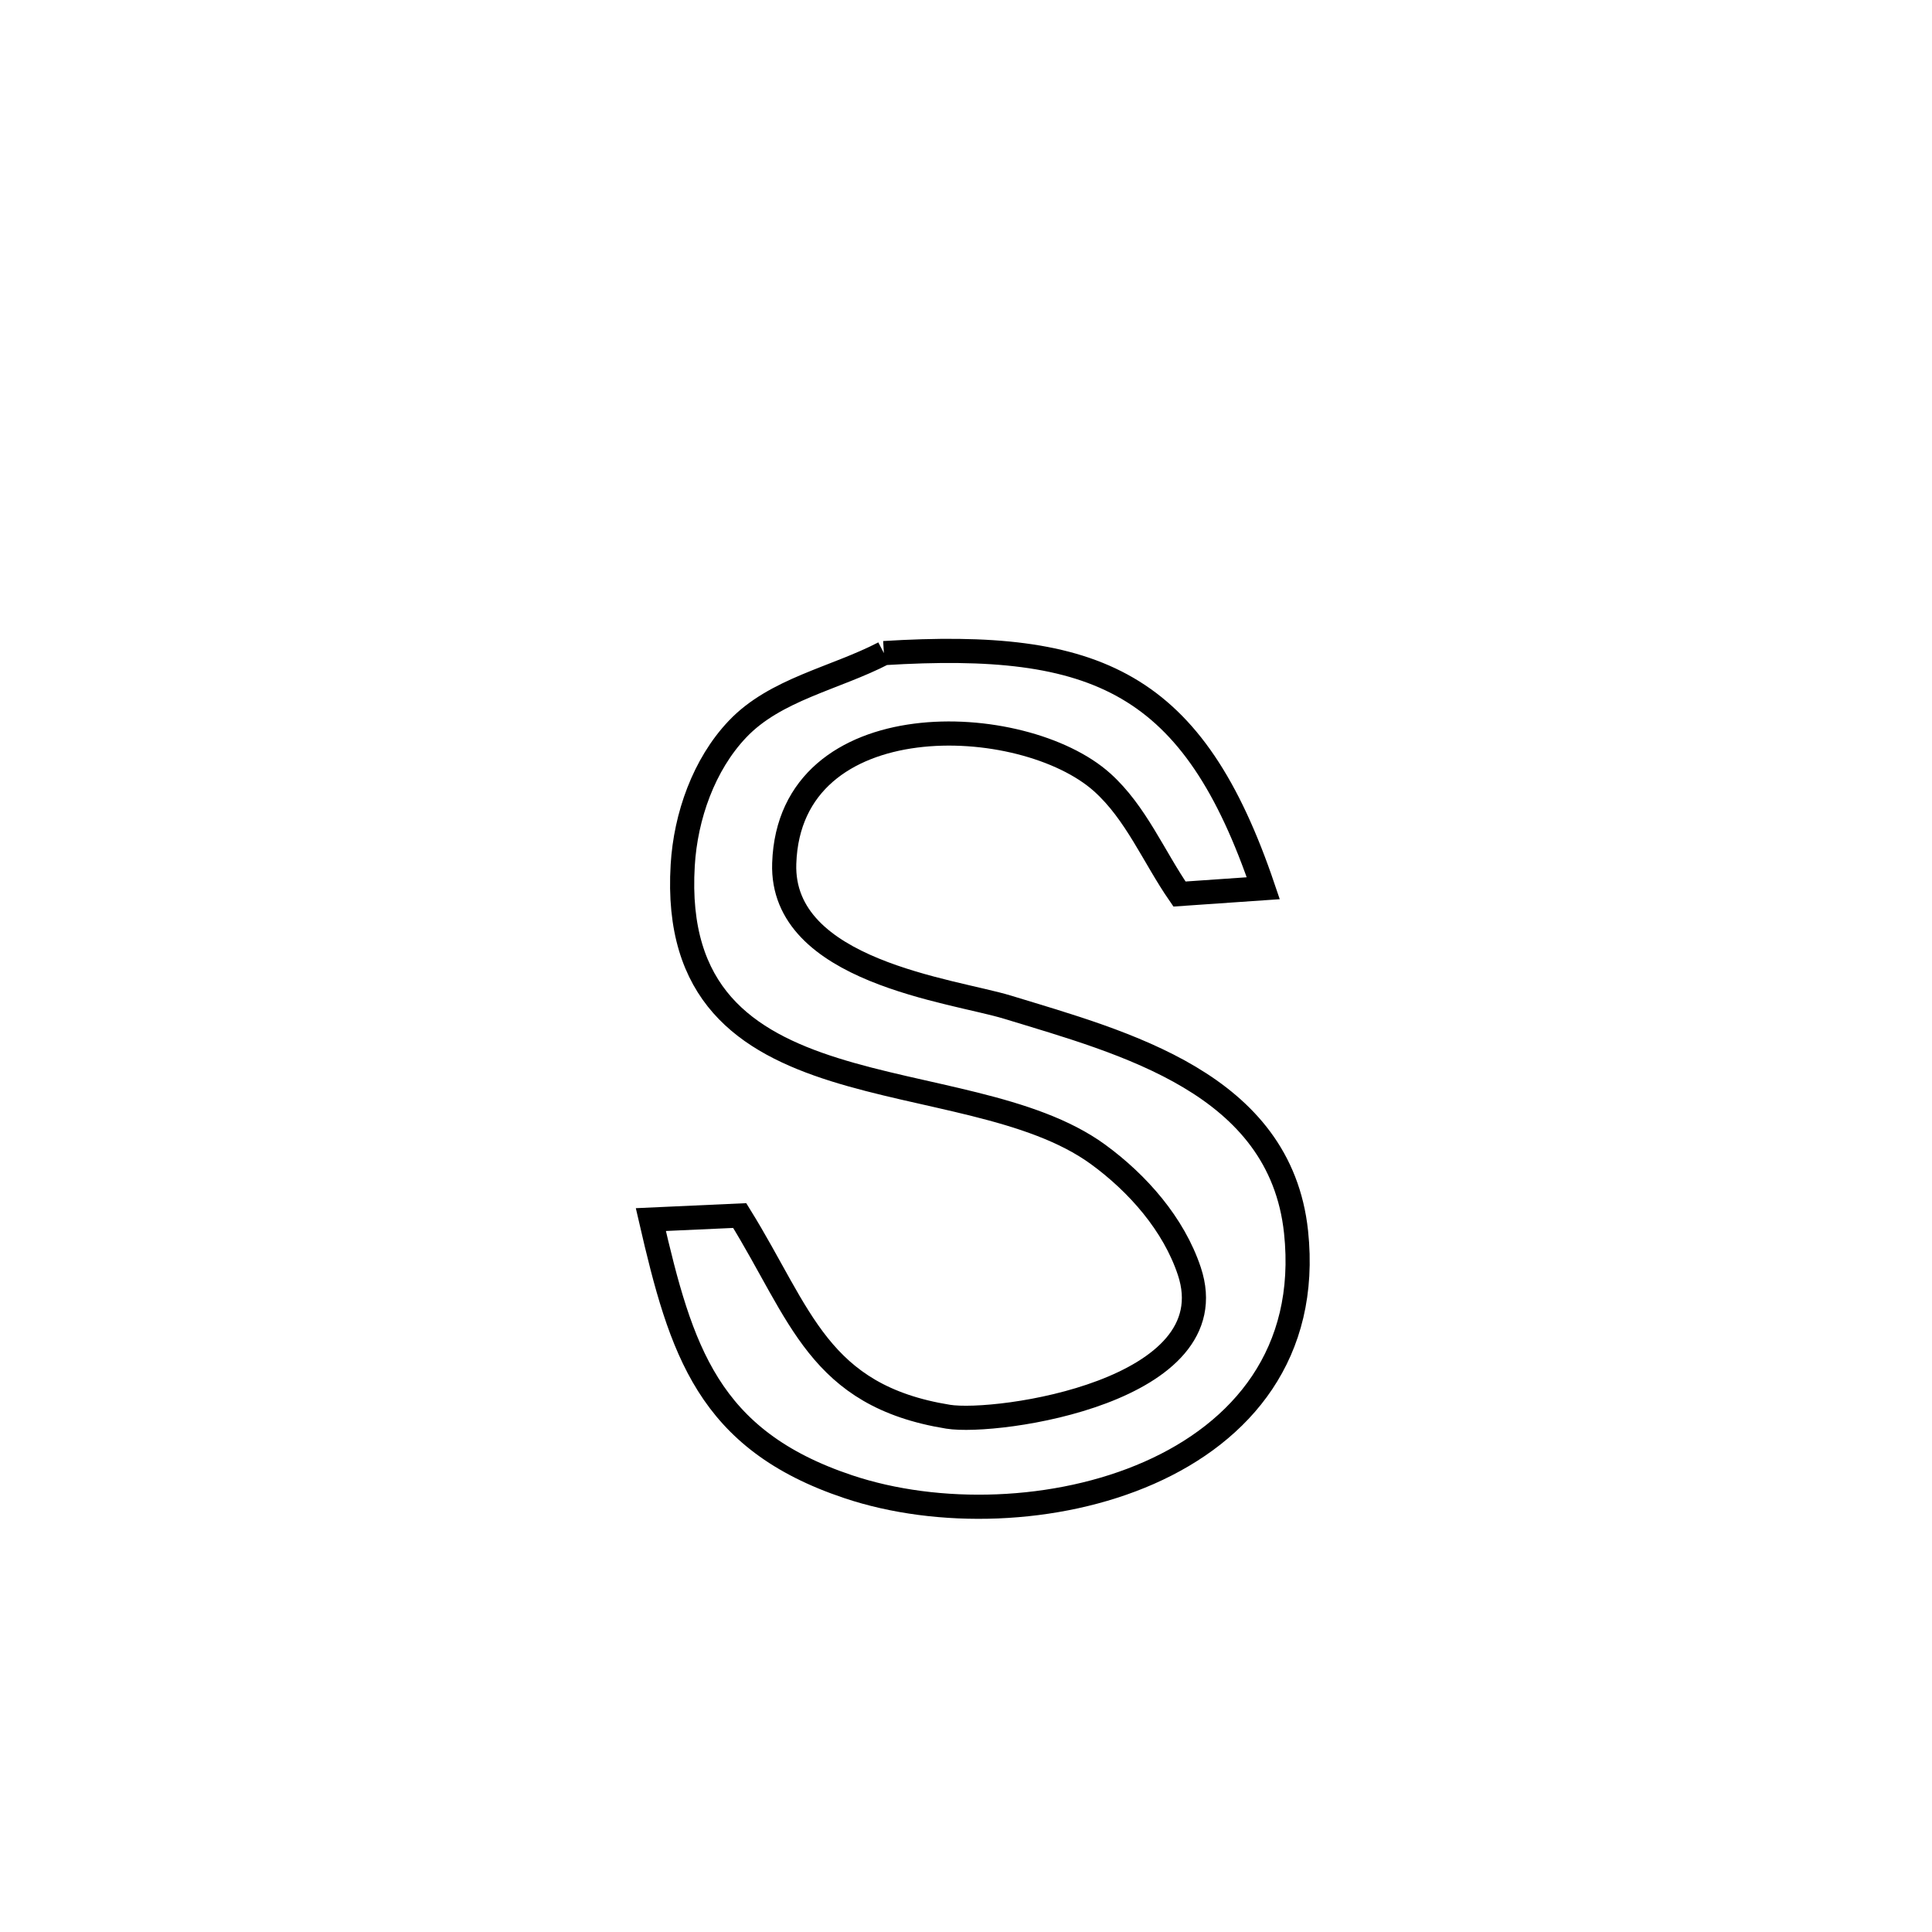 <svg xmlns="http://www.w3.org/2000/svg" viewBox="0.0 0.0 24.0 24.0" height="200px" width="200px"><path fill="none" stroke="black" stroke-width=".3" stroke-opacity="1.0"  filling="0" d="M10.98 8.113 L10.98 8.113 C13.631 7.95 14.824 8.468 15.693 11.034 L15.693 11.034 C15.346 11.058 14.999 11.082 14.652 11.106 L14.652 11.106 C14.332 10.643 14.11 10.094 13.692 9.719 C12.709 8.837 9.809 8.717 9.742 10.725 C9.696 12.07 11.838 12.304 12.517 12.512 C13.962 12.954 15.903 13.454 16.1 15.304 C16.26 16.81 15.427 17.788 14.275 18.296 C13.123 18.804 11.651 18.842 10.536 18.468 C8.793 17.885 8.46 16.776 8.085 15.15 L8.085 15.15 C8.453 15.133 8.821 15.117 9.189 15.1 L9.189 15.1 C9.952 16.331 10.165 17.338 11.778 17.599 C12.386 17.697 15.272 17.284 14.774 15.79 C14.58 15.208 14.136 14.702 13.64 14.34 C11.98 13.131 8.288 13.939 8.481 10.747 C8.517 10.141 8.743 9.498 9.161 9.058 C9.631 8.562 10.374 8.428 10.98 8.113 L10.98 8.113"></path></svg>